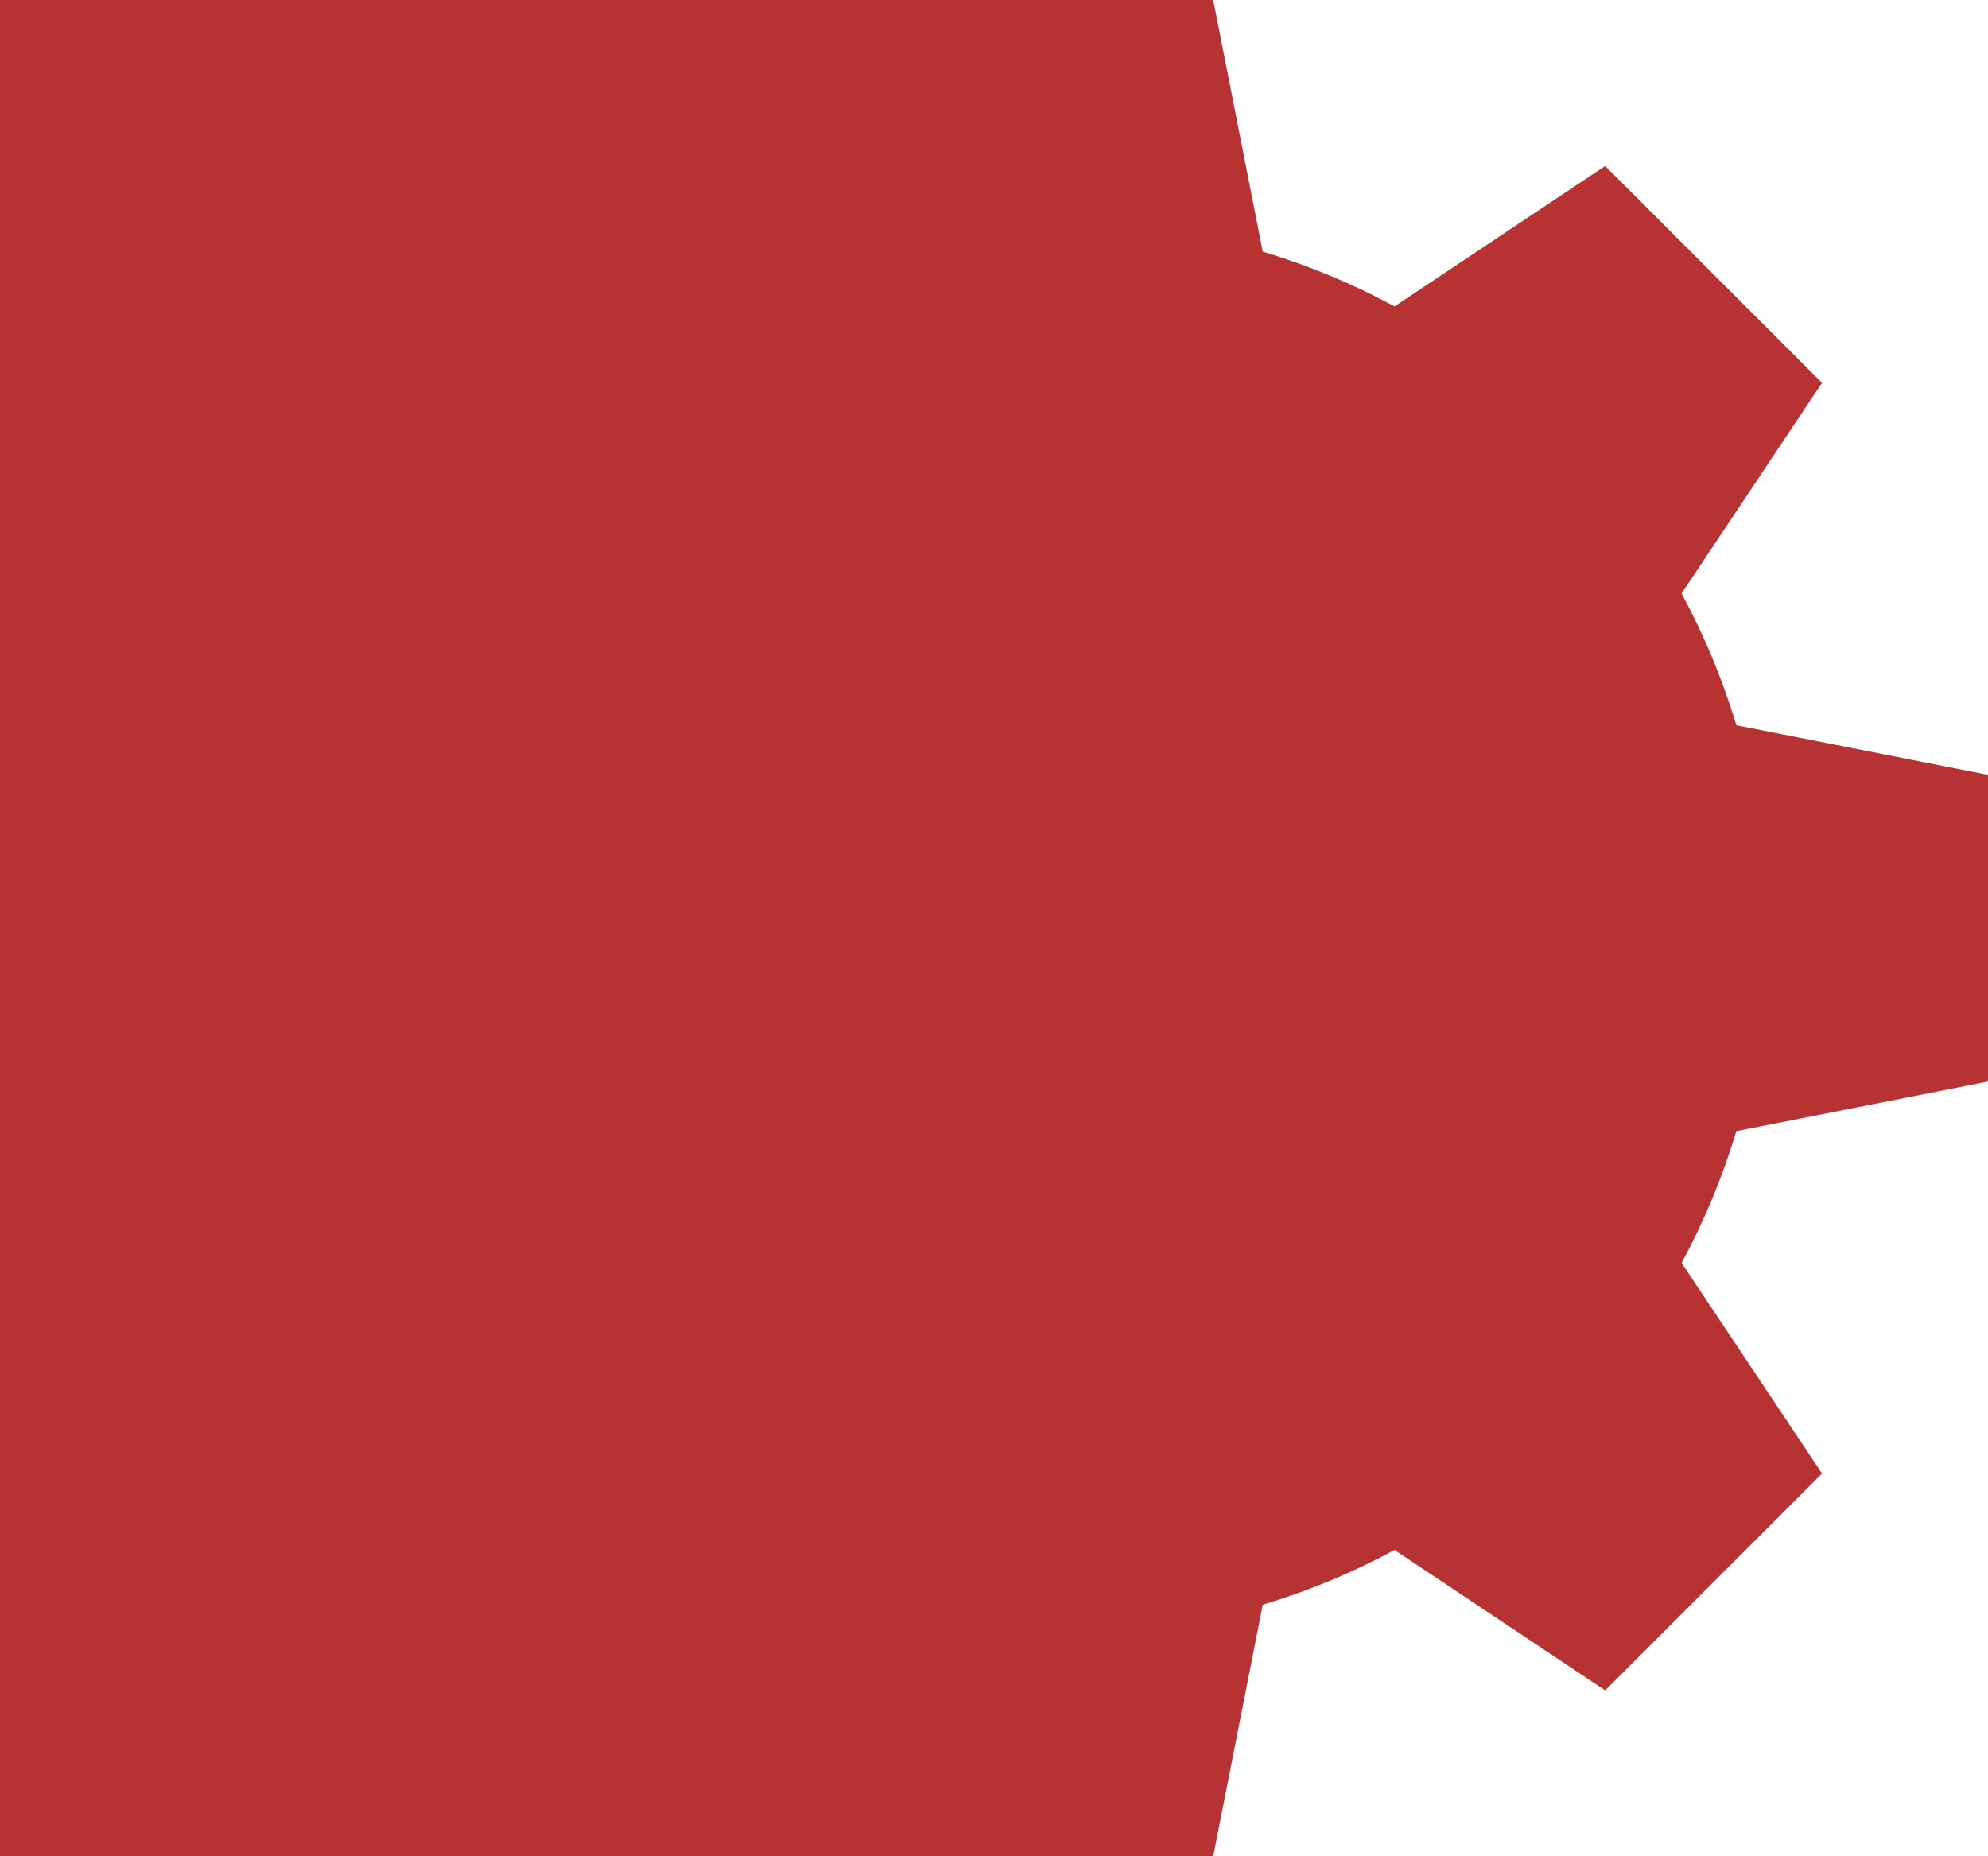 <svg width="589" height="550" viewBox="0 0 589 550" fill="none" xmlns="http://www.w3.org/2000/svg">
<path opacity="0.8" fill-rule="evenodd" clip-rule="evenodd" d="M271 -70H-362V620H271V550H359.444L374.125 475.441C387.673 471.365 400.734 465.951 413.164 459.216L475.575 500.822L539.822 436.572L498.219 374.165C504.954 361.734 510.368 348.673 514.441 335.125L589 320.444V229.556L514.441 214.875C510.365 201.327 504.951 188.266 498.216 175.835L539.822 113.428L475.572 49.178L413.164 90.781C400.734 84.046 387.673 78.635 374.125 74.559L359.444 0H271V-70Z" fill="#A50000"/>
</svg>
